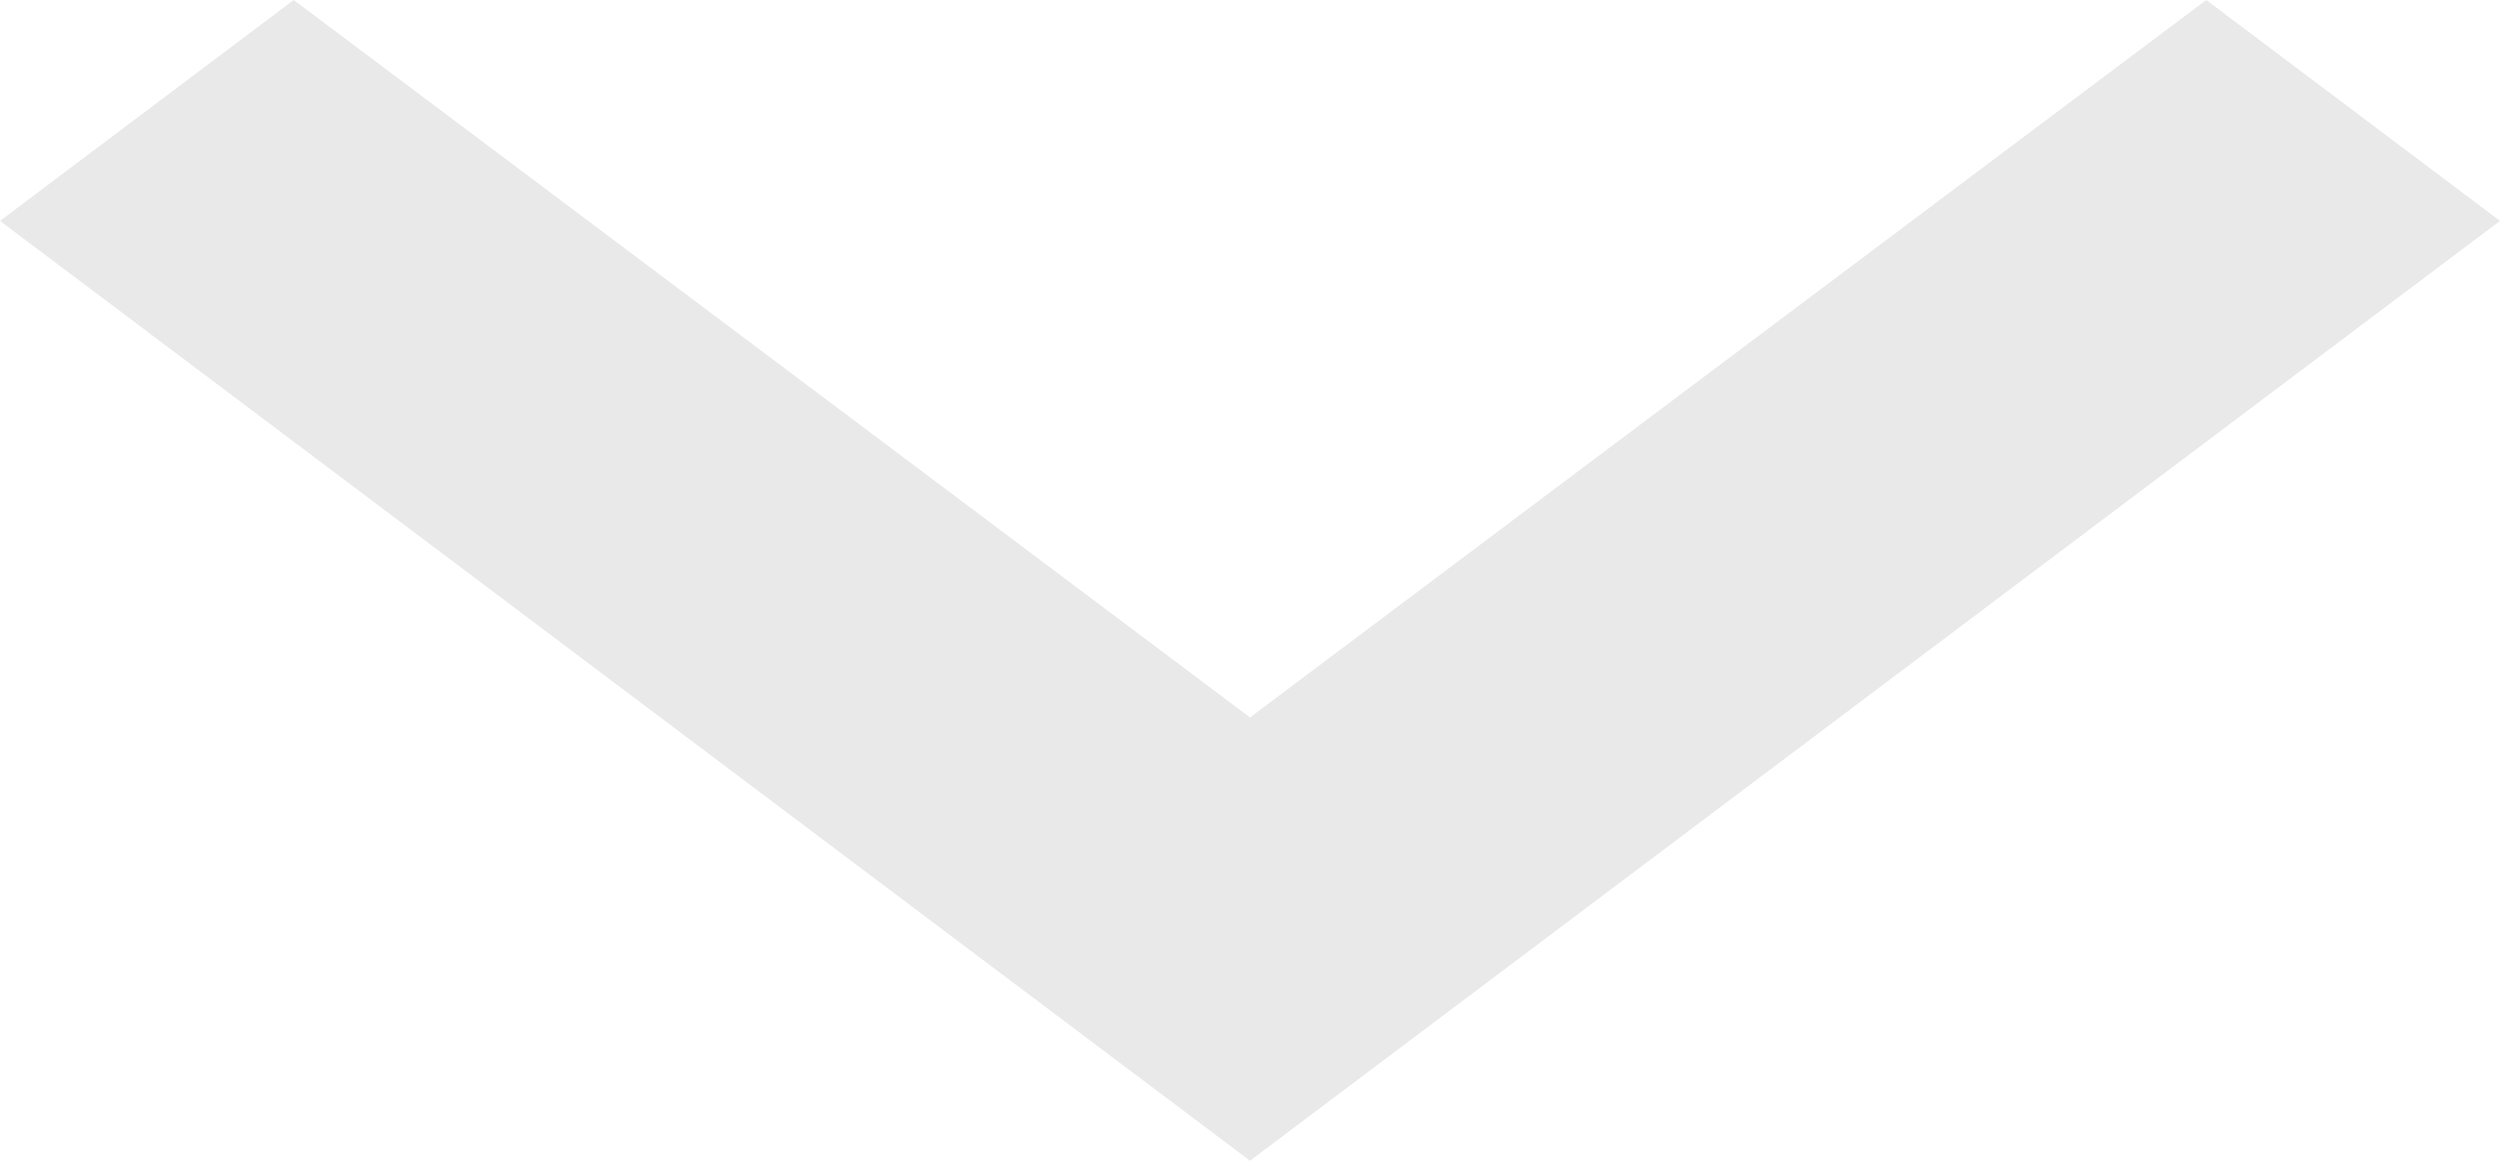 <svg width="28" height="13" viewBox="0 0 28 13" fill="none" xmlns="http://www.w3.org/2000/svg">
<path opacity="0.43" d="M3.29 0L14 8.035L24.71 0L28 2.474L14 13L0 2.474L3.29 0Z" fill="#CCCCCC"/>
</svg>
